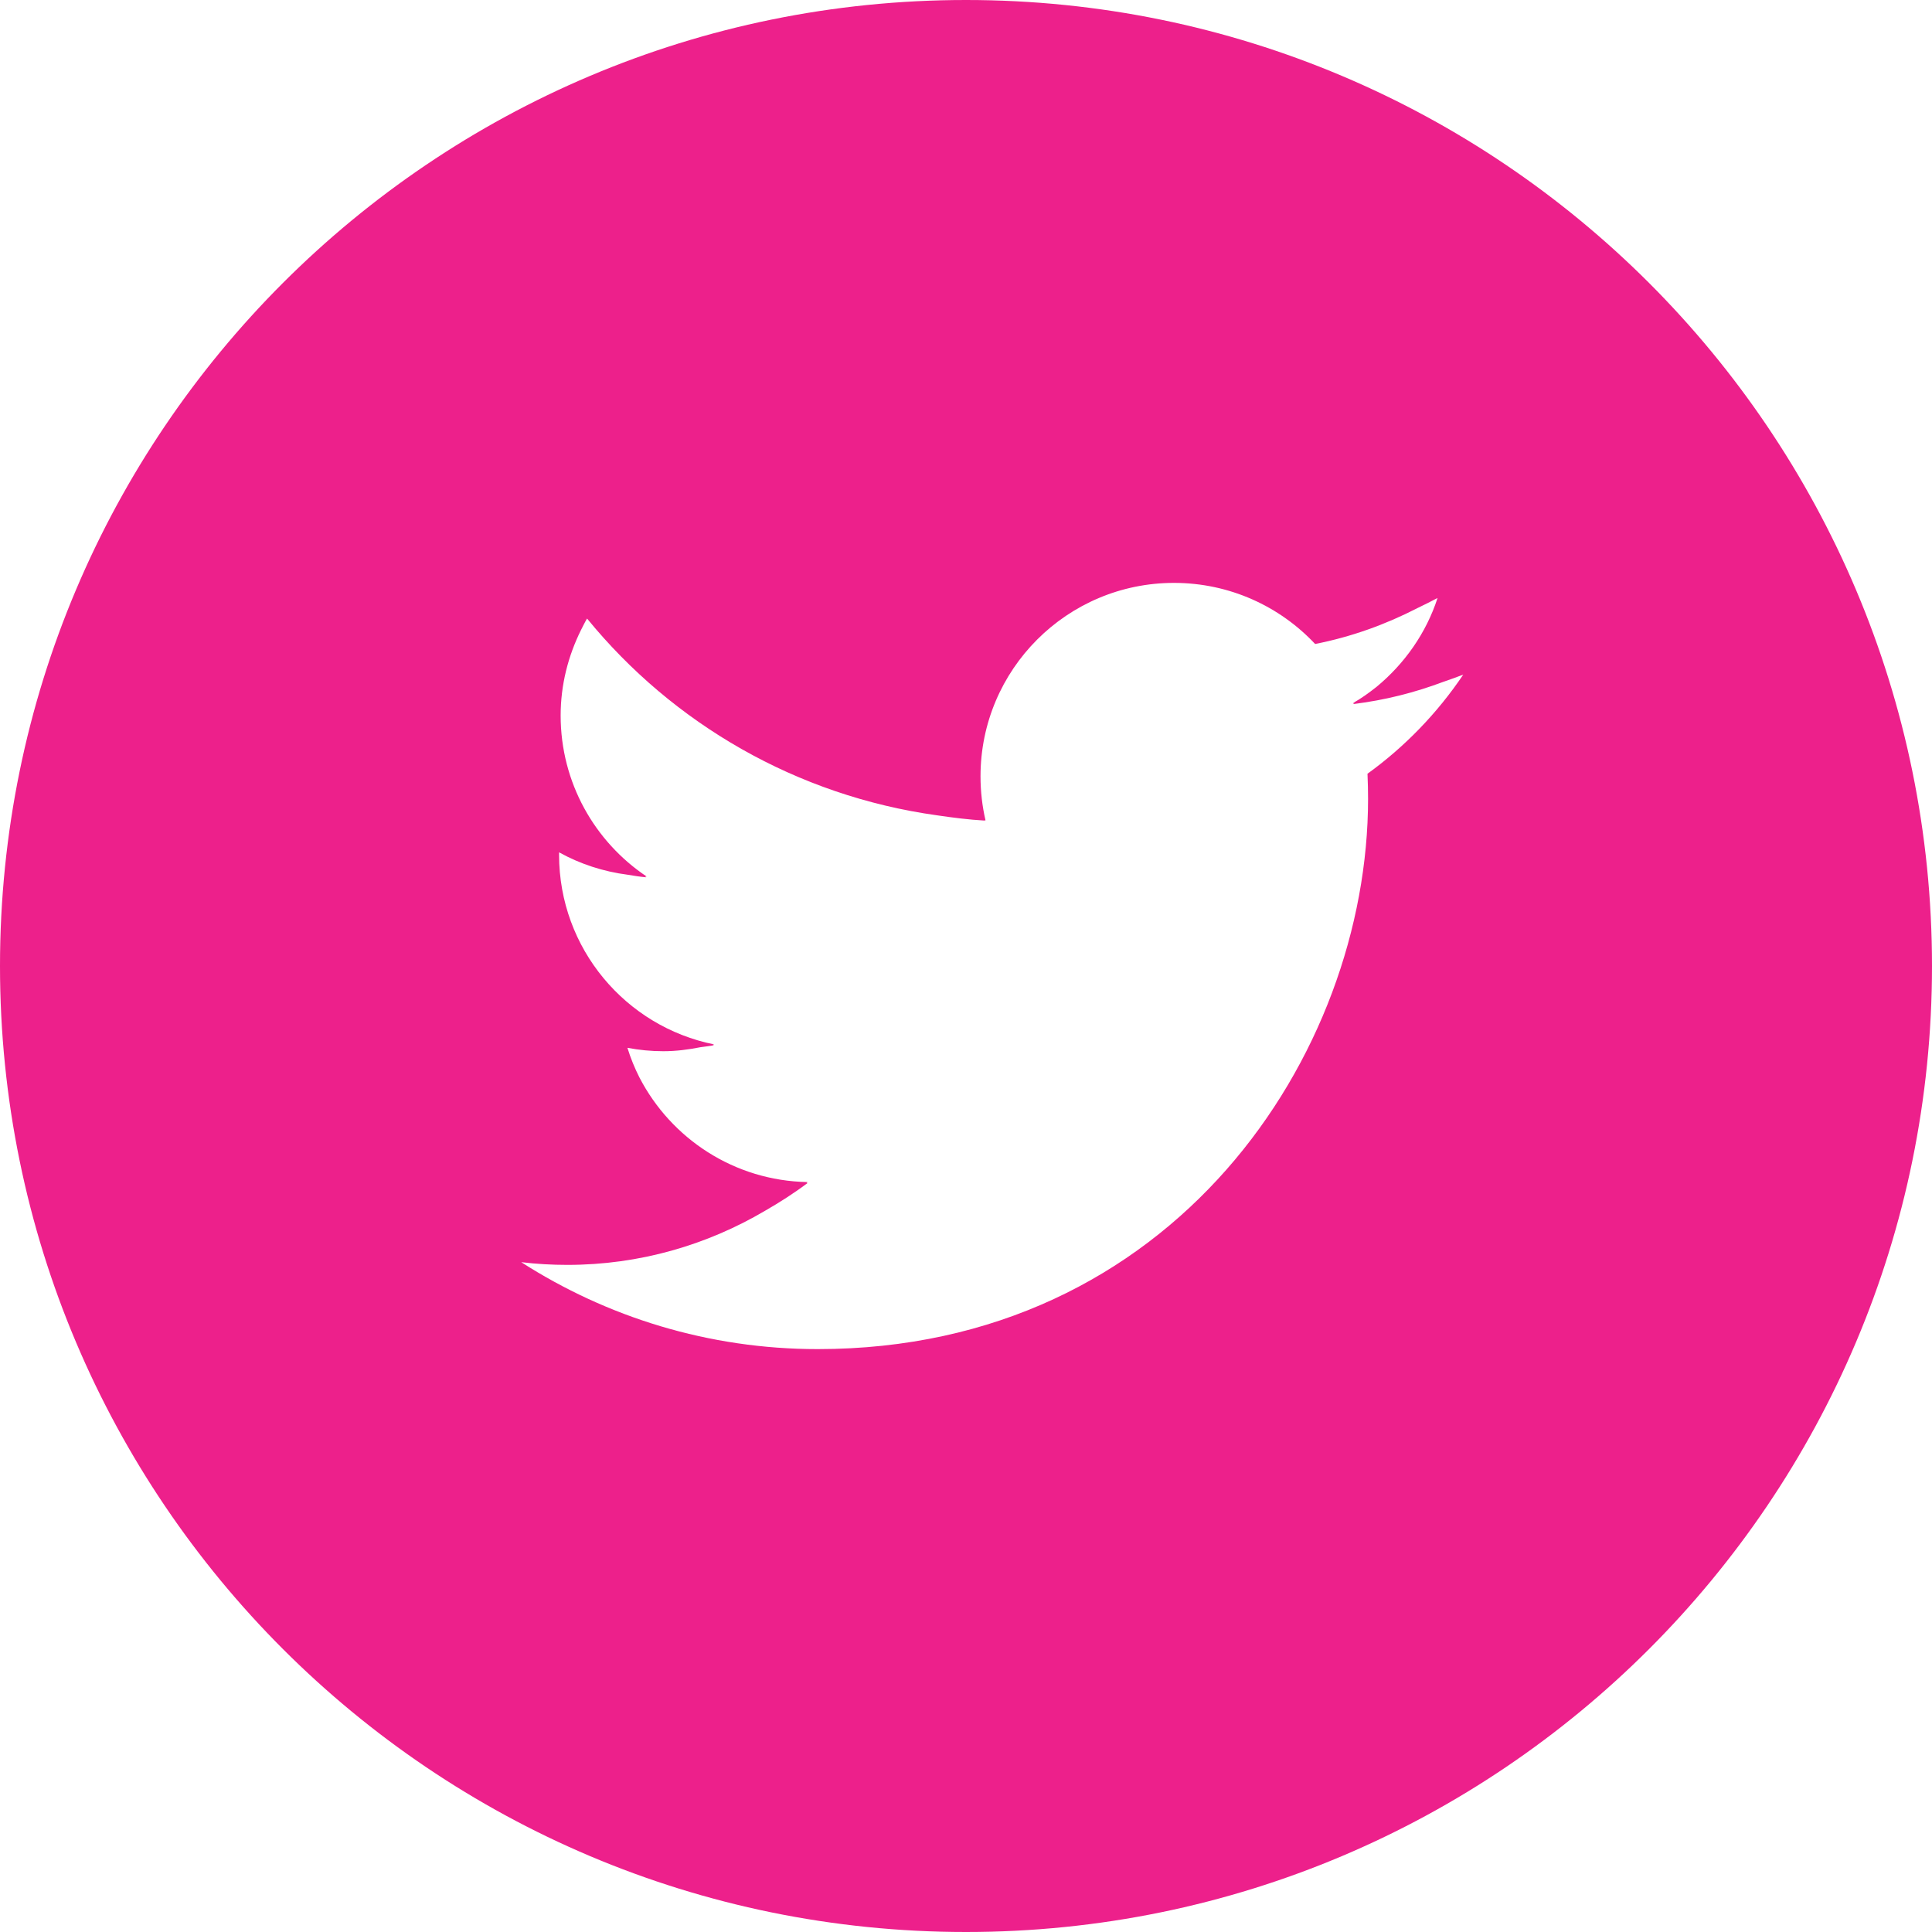 <svg width="37" height="37" viewBox="0 0 37 37" fill="none" xmlns="http://www.w3.org/2000/svg">
<path d="M18.5 0C8.283 0 0 8.283 0 18.5C0 28.717 8.283 37 18.5 37C28.717 37 37 28.717 37 18.5C37 8.283 28.717 0 18.5 0ZM18.856 15.71C18.862 15.71 18.868 15.711 18.874 15.712C18.811 15.441 18.778 15.158 18.778 14.867C18.778 12.822 20.437 11.163 22.483 11.163C23.548 11.163 24.511 11.613 25.186 12.333C25.88 12.197 26.537 11.959 27.147 11.645C27.276 11.582 27.404 11.52 27.531 11.452C27.312 12.126 26.899 12.71 26.365 13.152C26.22 13.266 26.071 13.376 25.908 13.466C25.919 13.465 25.93 13.462 25.941 13.461C25.93 13.468 25.921 13.477 25.91 13.484C26.517 13.411 27.099 13.263 27.652 13.054C27.776 13.011 27.9 12.968 28.023 12.92C27.528 13.655 26.906 14.3 26.189 14.818C26.196 14.977 26.2 15.136 26.2 15.297C26.2 20.192 22.474 25.837 15.66 25.837C13.568 25.837 11.621 25.223 9.982 24.172C10.271 24.207 10.566 24.224 10.866 24.224C12.248 24.224 13.54 23.843 14.651 23.188C14.931 23.027 15.204 22.853 15.466 22.656C15.459 22.655 15.452 22.654 15.445 22.654C15.452 22.648 15.459 22.644 15.466 22.638C14.062 22.613 12.851 21.805 12.245 20.633C12.154 20.453 12.077 20.265 12.016 20.067C12.239 20.109 12.467 20.132 12.703 20.132C12.948 20.132 13.184 20.101 13.416 20.055C13.502 20.043 13.59 20.033 13.675 20.019C13.664 20.017 13.654 20.012 13.643 20.01C13.654 20.006 13.667 20.006 13.678 20.002C11.984 19.662 10.707 18.165 10.707 16.37C10.707 16.356 10.707 16.342 10.707 16.328L10.709 16.324C11.108 16.546 11.554 16.692 12.026 16.753C12.143 16.773 12.259 16.791 12.376 16.801C12.368 16.796 12.361 16.789 12.353 16.784C12.364 16.784 12.374 16.786 12.385 16.787C11.391 16.122 10.737 14.989 10.737 13.703C10.737 13.115 10.881 12.563 11.125 12.069C11.164 11.994 11.199 11.918 11.243 11.846C12.885 13.857 15.255 15.241 17.95 15.615C18.25 15.659 18.552 15.698 18.857 15.715C18.857 15.714 18.856 15.712 18.856 15.71Z" fill="#ED208B"/>
</svg>
